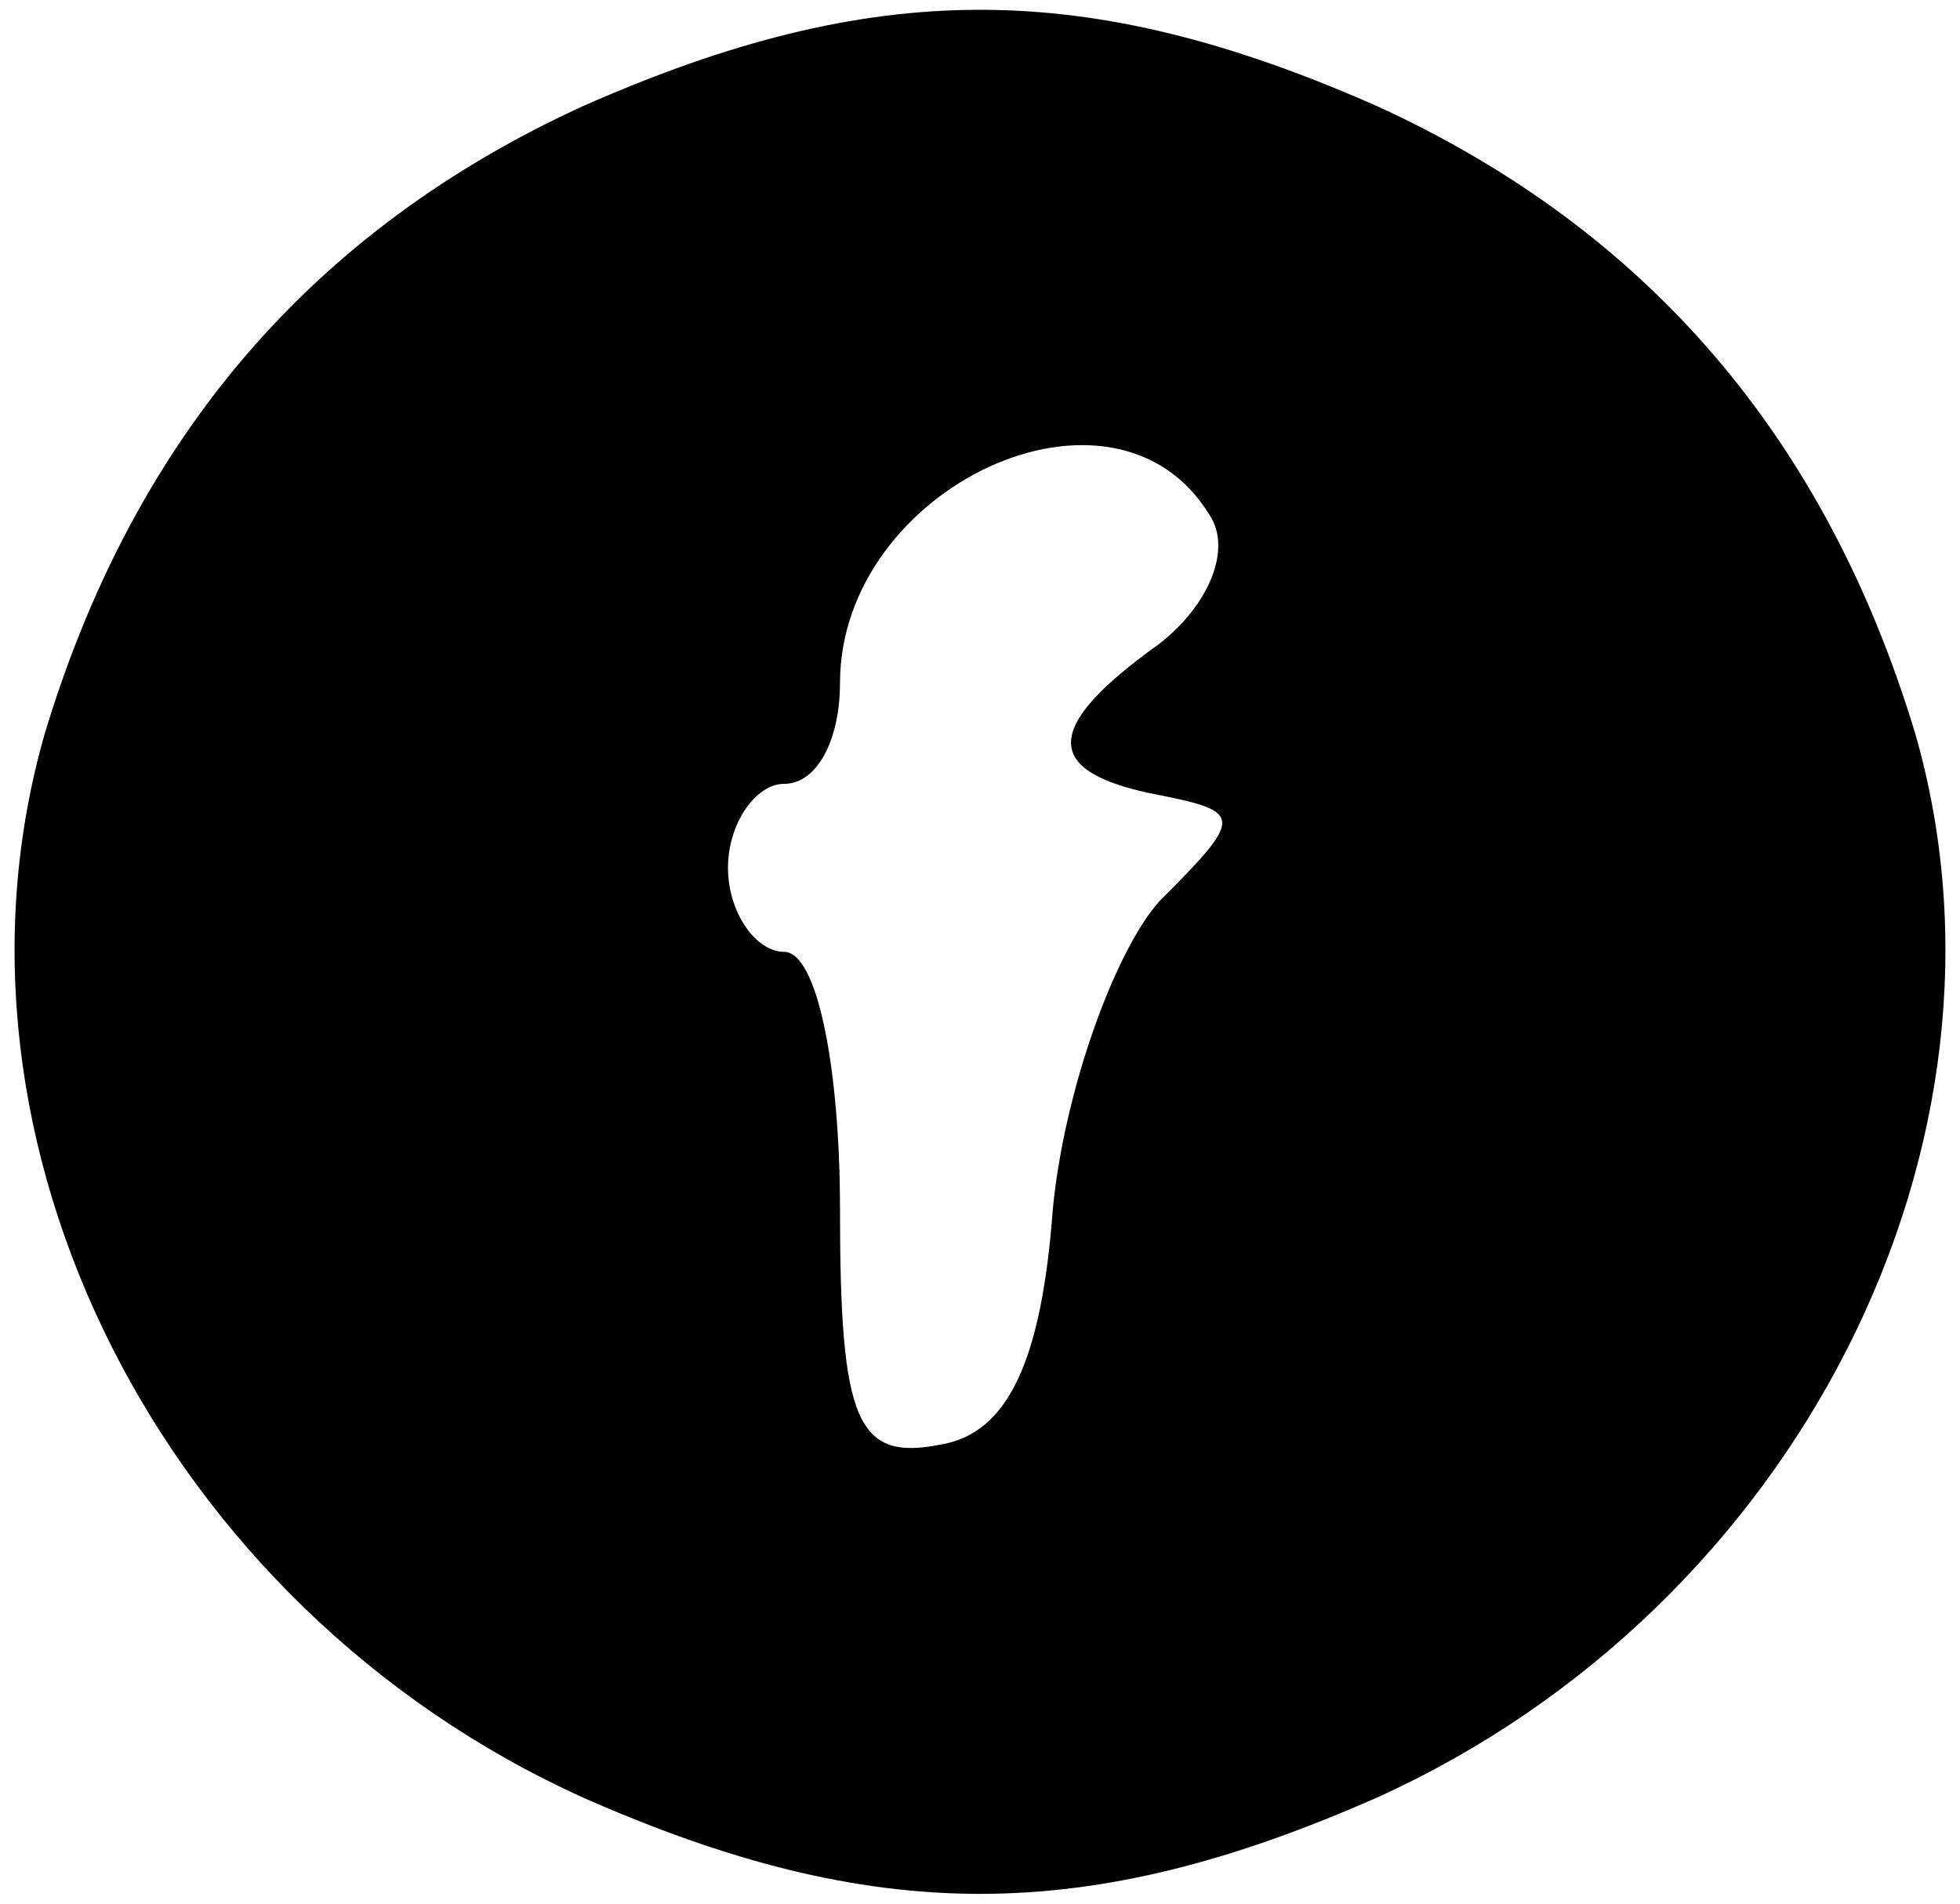 <?xml version="1.0" standalone="no"?>
<!DOCTYPE svg PUBLIC "-//W3C//DTD SVG 20010904//EN"
 "http://www.w3.org/TR/2001/REC-SVG-20010904/DTD/svg10.dtd">
<svg version="1.0" xmlns="http://www.w3.org/2000/svg"
 width="35pt" height="34pt" viewBox="0 0 35 34"
 preserveAspectRatio="xMidYMid meet">

<g transform="translate(0,34) scale(0.1,-0.1)"
fill="#000000" stroke="none">
<path d="M104 321 c-48 -22 -80 -59 -96 -112 -21 -73 21 -156 96 -190 52 -23
90 -23 142 0 75 34 117 117 96 190 -16 53 -48 90 -96 112 -52 23 -90 23 -142
0z m112 -73 c4 -6 0 -16 -9 -23 -21 -15 -21 -23 0 -27 15 -3 15 -4 0 -19 -8
-9 -17 -34 -19 -55 -2 -27 -8 -40 -20 -42 -15 -3 -18 4 -18 42 0 25 -4 46 -10
46 -5 0 -10 7 -10 15 0 8 5 15 10 15 6 0 10 8 10 18 0 35 49 58 66 30z"/>
</g>
</svg>
